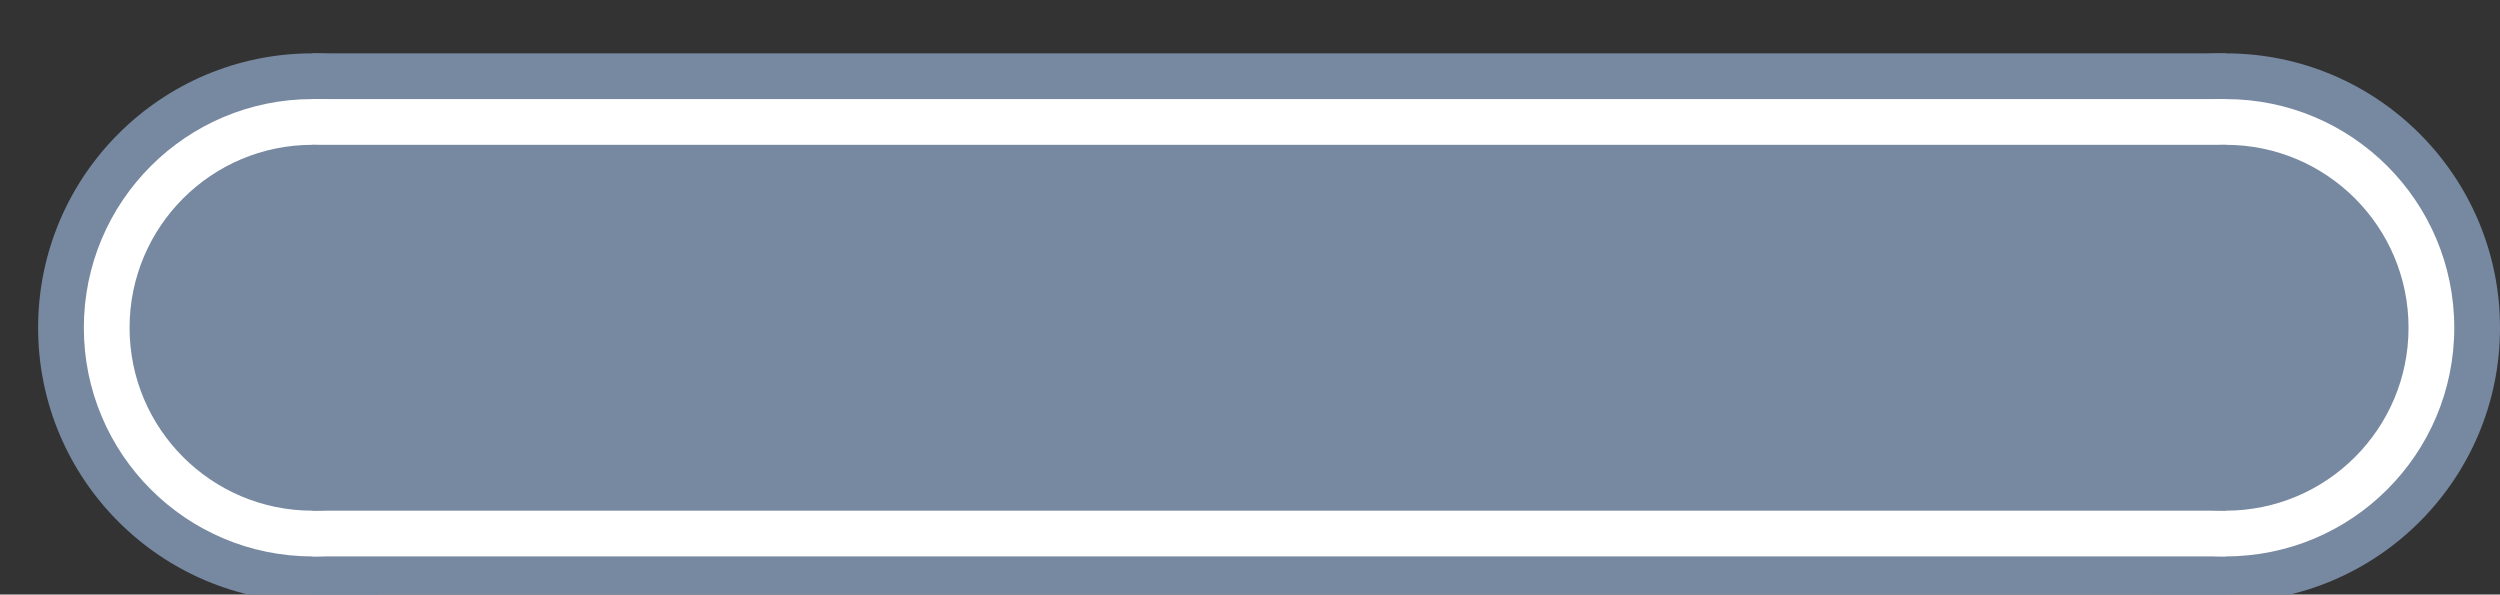 <svg xmlns="http://www.w3.org/2000/svg" width="100%" height="100%" viewBox="0 0 82 19.5">
<rect x="0" y="0" width="82" height="19.5" fill="#333333" stroke="none"/>
<g fill="#7788a1">
<circle cx="10.25" cy="10.75" r="9"/>
<rect x="10.25" y="1.75" width="62.75" height="18"/>
<circle cx="73" cy="10.75" r="9"/>
</g>
<g fill="white">
<circle cx="10.25" cy="10.75" r="7.5"/>
<rect x="10.25" y="3.25" width="62.75" height="15"/>
<circle cx="73" cy="10.75" r="7.5"/>
</g>
<g fill="#7788a1">
<circle cx="10.25" cy="10.75" r="6"/>
<rect x="10.25" y="4.75" width="62.75" height="12"/>
<circle cx="73" cy="10.75" r="6"/>
</g>
</svg>